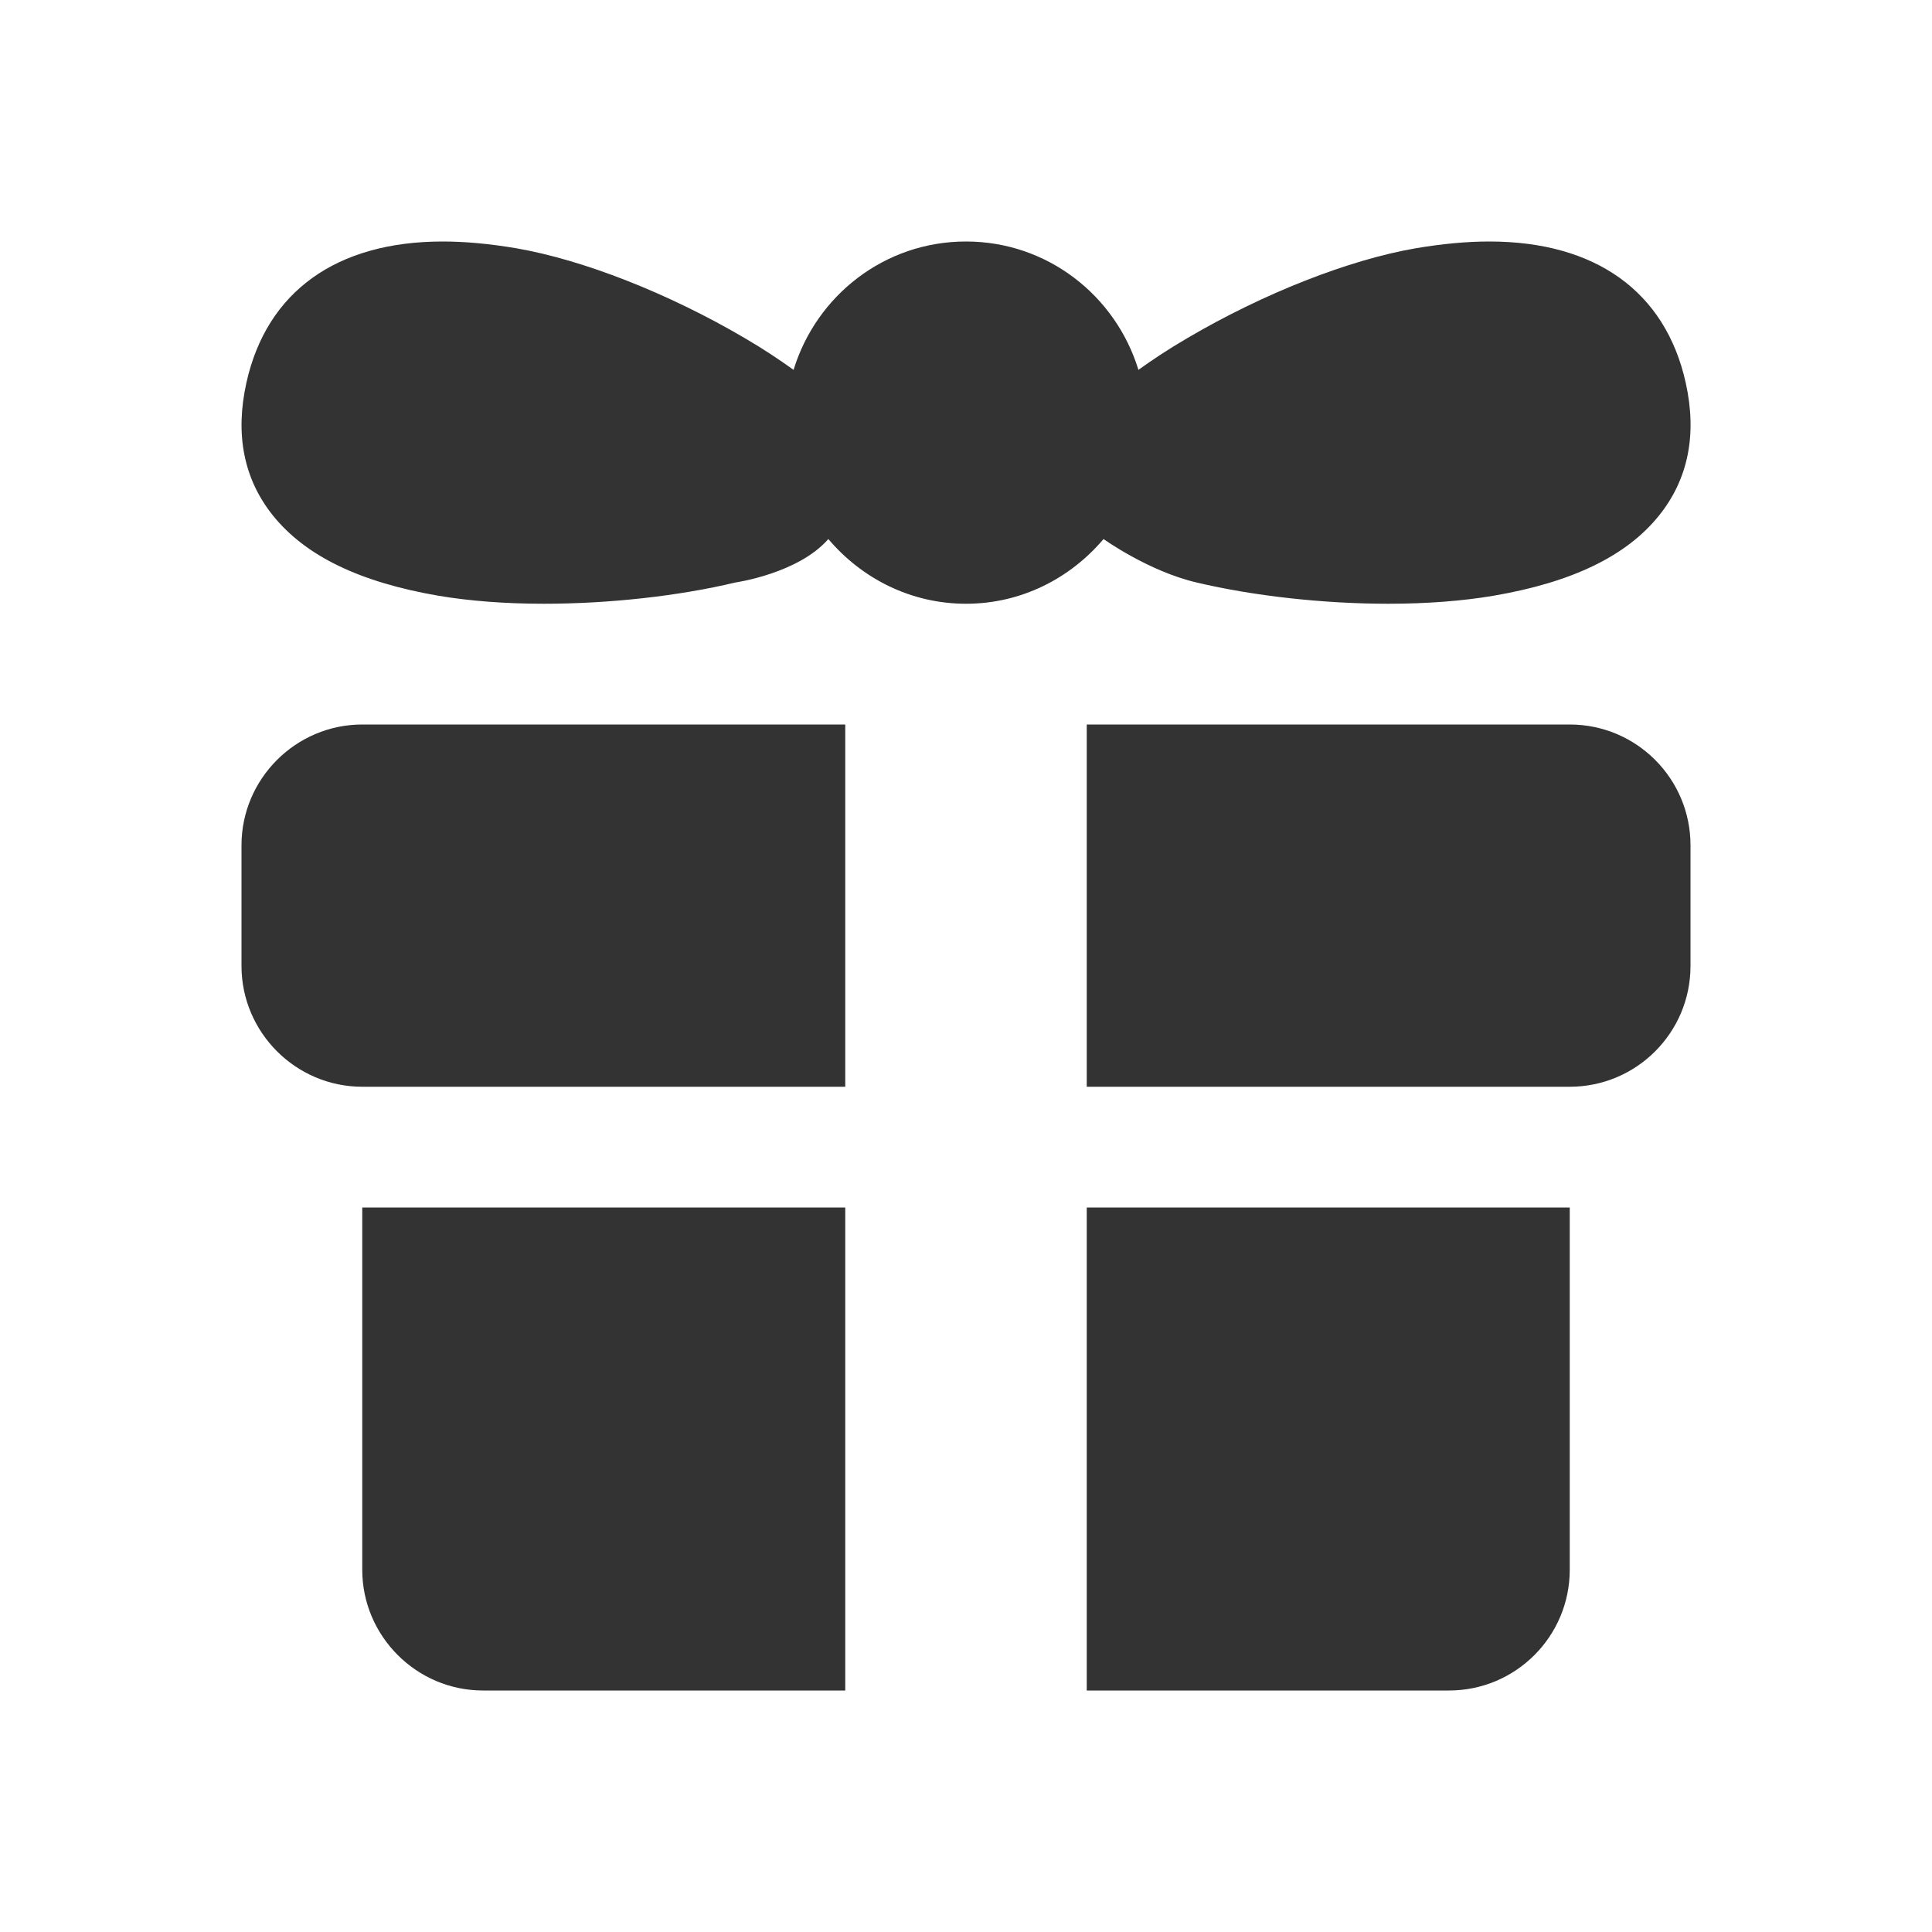 <svg width="16" height="16" viewBox="0 0 16 16" fill="none" xmlns="http://www.w3.org/2000/svg">
<path fill-rule="evenodd" clip-rule="evenodd" d="M12 6H9V9H13C13.552 9 14 8.552 14 8V7C14 6.448 13.552 6 13 6H12ZM13 10H9V14H12C12.552 14 13 13.552 13 13V10ZM7 9V6H4H3C2.45 6 2 6.45 2 7V8C2 8.55 2.45 9 3 9H7ZM3 10V13C3 13.55 3.45 14 4 14H7V10H3ZM4.504 5C5.044 5 5.621 4.936 6.09 4.824C6.09 4.824 6.611 4.75 6.86 4.464C7.135 4.789 7.541 5 8 5C8.459 5 8.864 4.789 9.139 4.464C9.139 4.464 9.511 4.731 9.91 4.824C10.379 4.935 10.957 5 11.497 5C11.818 5 12.111 4.977 12.367 4.934C13.021 4.822 13.469 4.605 13.739 4.27C13.981 3.969 14.056 3.598 13.96 3.168C13.792 2.415 13.214 2 12.334 2C12.148 2 11.943 2.019 11.725 2.056C11.173 2.151 10.466 2.428 9.835 2.799C9.673 2.893 9.544 2.98 9.428 3.063C9.24 2.449 8.675 2 8 2C7.324 2 6.76 2.449 6.572 3.063C6.456 2.98 6.327 2.893 6.166 2.799C5.534 2.428 4.827 2.151 4.275 2.056C4.057 2.019 3.853 2 3.667 2C2.786 2 2.209 2.415 2.041 3.168C1.945 3.598 2.019 3.969 2.261 4.27C2.531 4.605 2.98 4.822 3.633 4.934C3.889 4.977 4.183 5 4.504 5Z" fill="#333333"/>
</svg>
